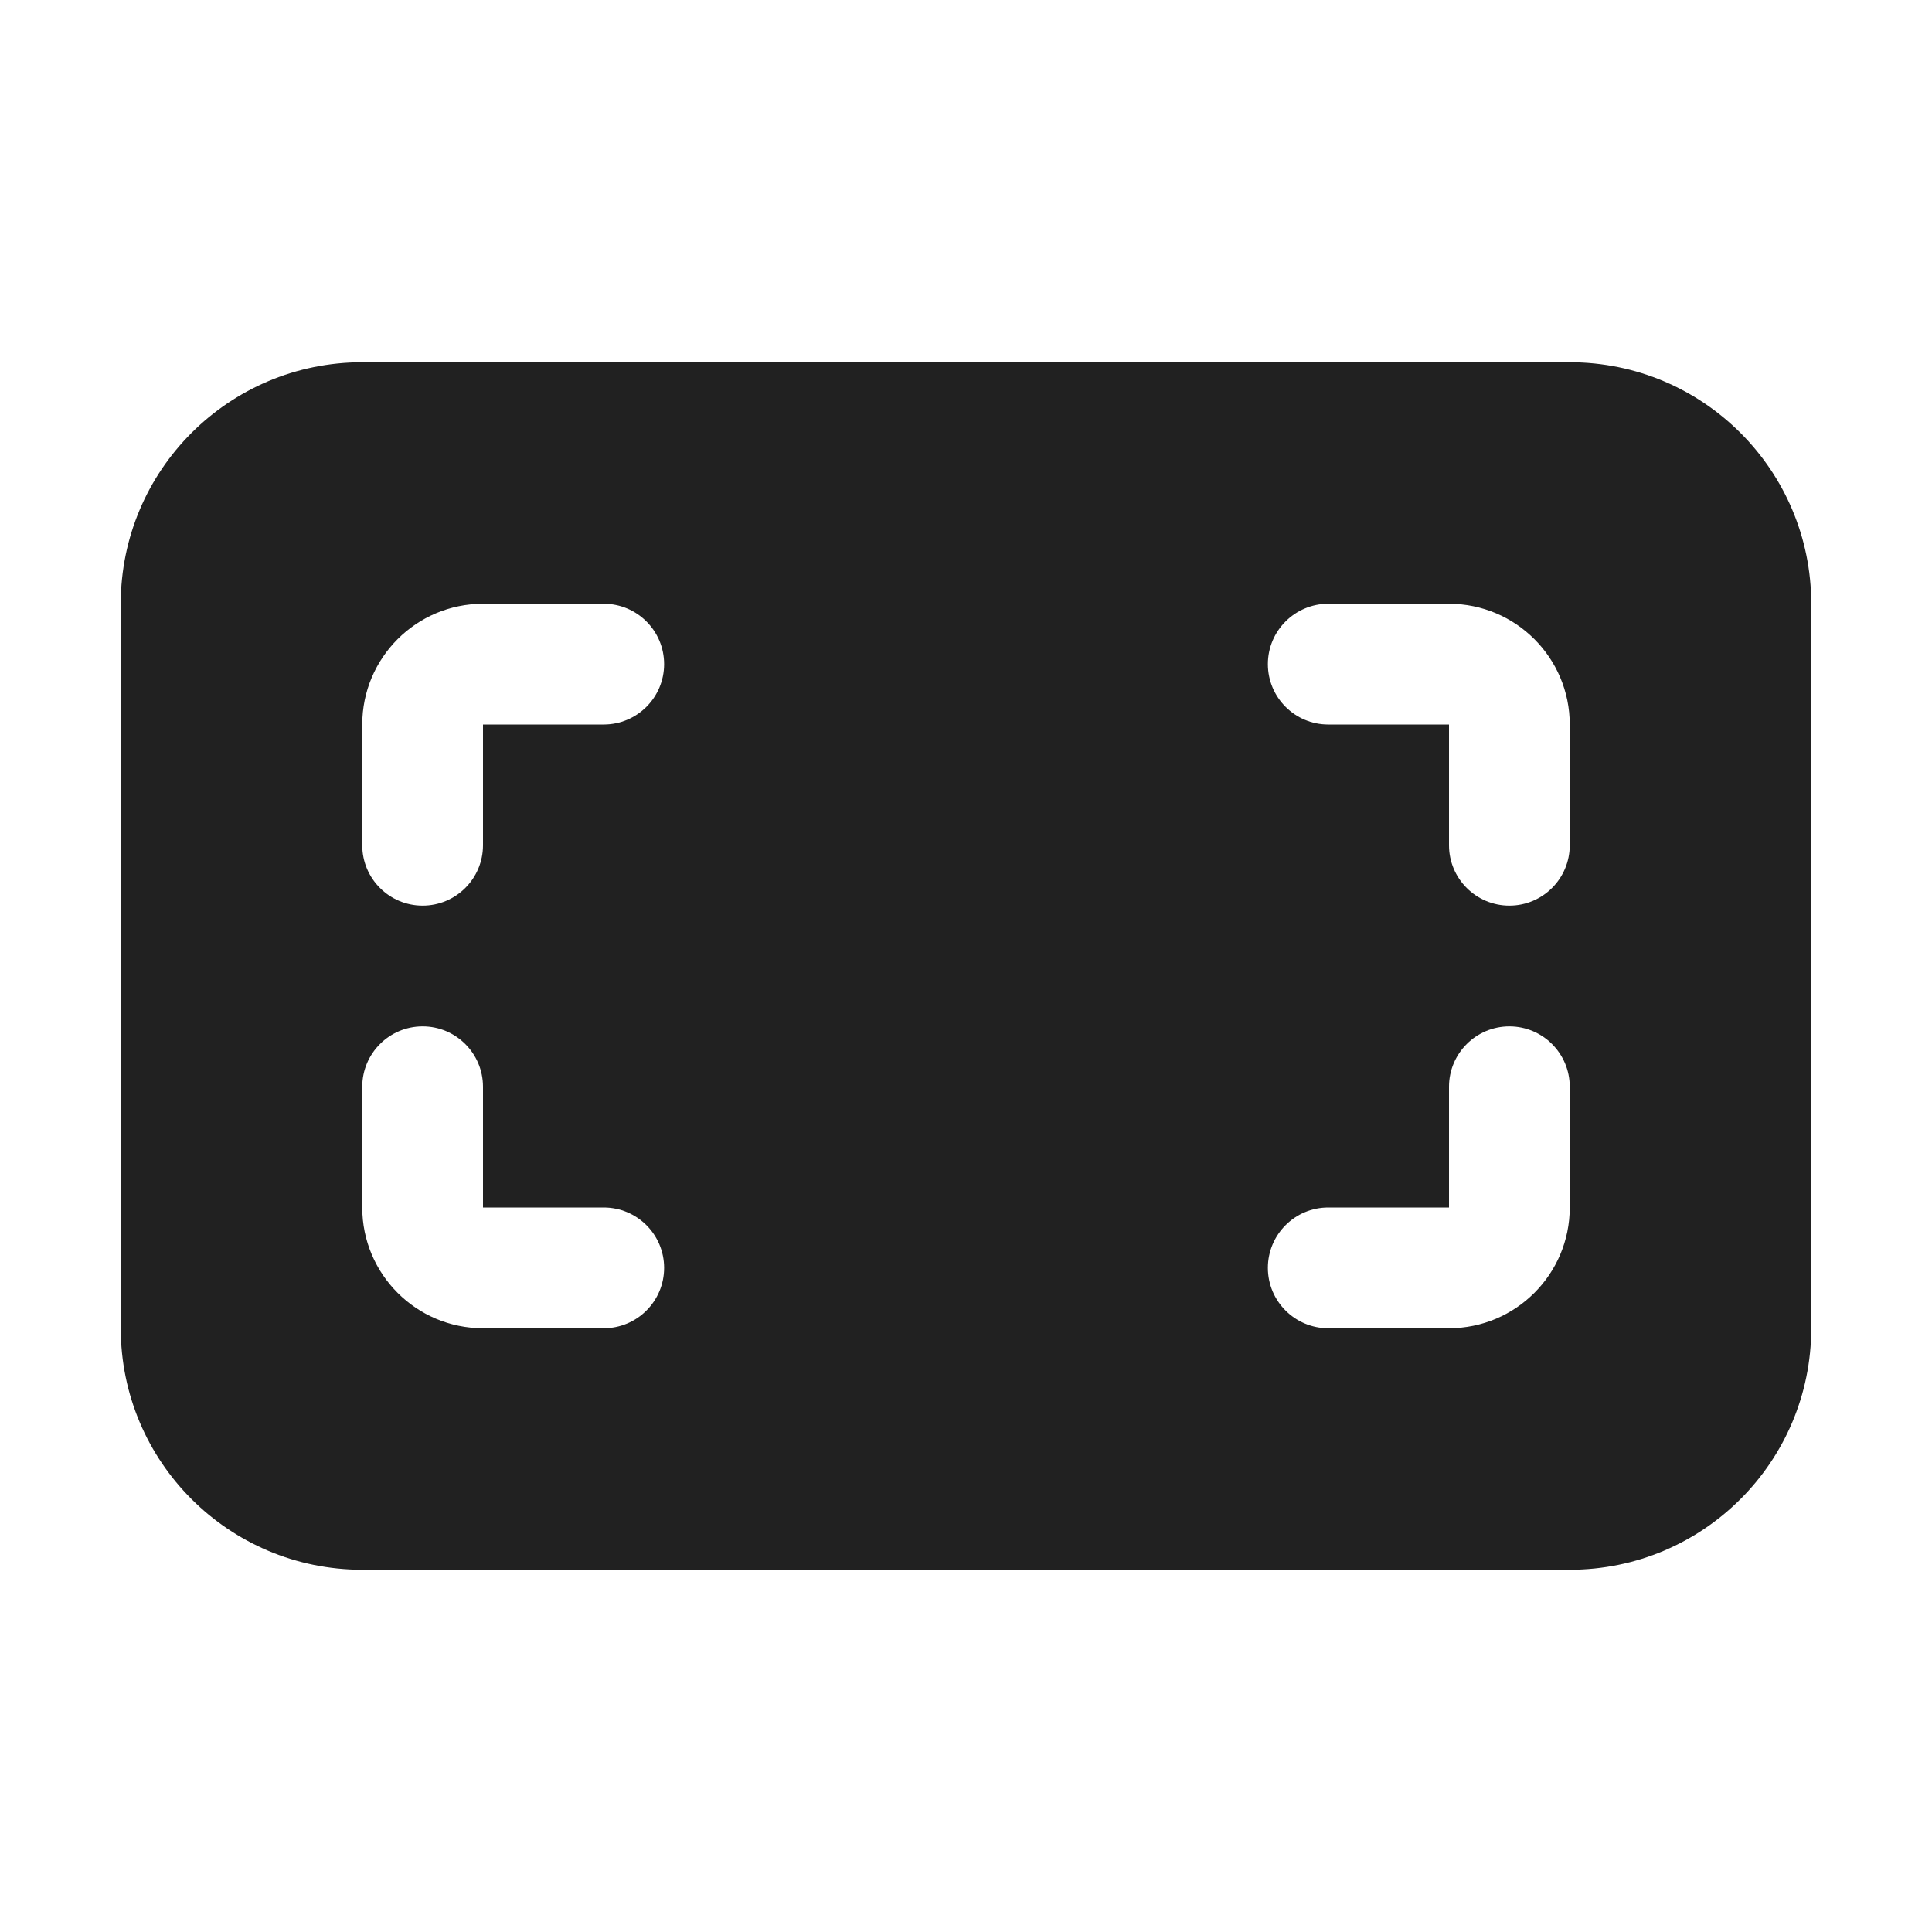 <svg width="16" height="16" viewBox="0 0 16 16" fill="none" xmlns="http://www.w3.org/2000/svg">
<path d="M1 5C1 3.895 1.895 3 3 3H13C14.105 3 15 3.895 15 5V11C15 12.105 14.105 13 13 13H3C1.895 13 1 12.105 1 11V5ZM3 6V7C3 7.276 3.224 7.5 3.5 7.5C3.776 7.5 4 7.276 4 7V6H5C5.276 6 5.5 5.776 5.5 5.5C5.5 5.224 5.276 5 5 5H4C3.448 5 3 5.448 3 6ZM12 5H11C10.724 5 10.5 5.224 10.5 5.5C10.5 5.776 10.724 6 11 6H12V7C12 7.276 12.224 7.5 12.5 7.5C12.776 7.5 13 7.276 13 7V6C13 5.448 12.552 5 12 5ZM12 11C12.552 11 13 10.552 13 10V9C13 8.724 12.776 8.5 12.5 8.5C12.224 8.5 12 8.724 12 9V10H11C10.724 10 10.5 10.224 10.5 10.5C10.5 10.776 10.724 11 11 11H12ZM4 11H5C5.276 11 5.5 10.776 5.5 10.5C5.5 10.224 5.276 10 5 10H4V9C4 8.724 3.776 8.5 3.5 8.5C3.224 8.5 3 8.724 3 9V10C3 10.552 3.448 11 4 11Z" fill="#212121"/>
</svg>
